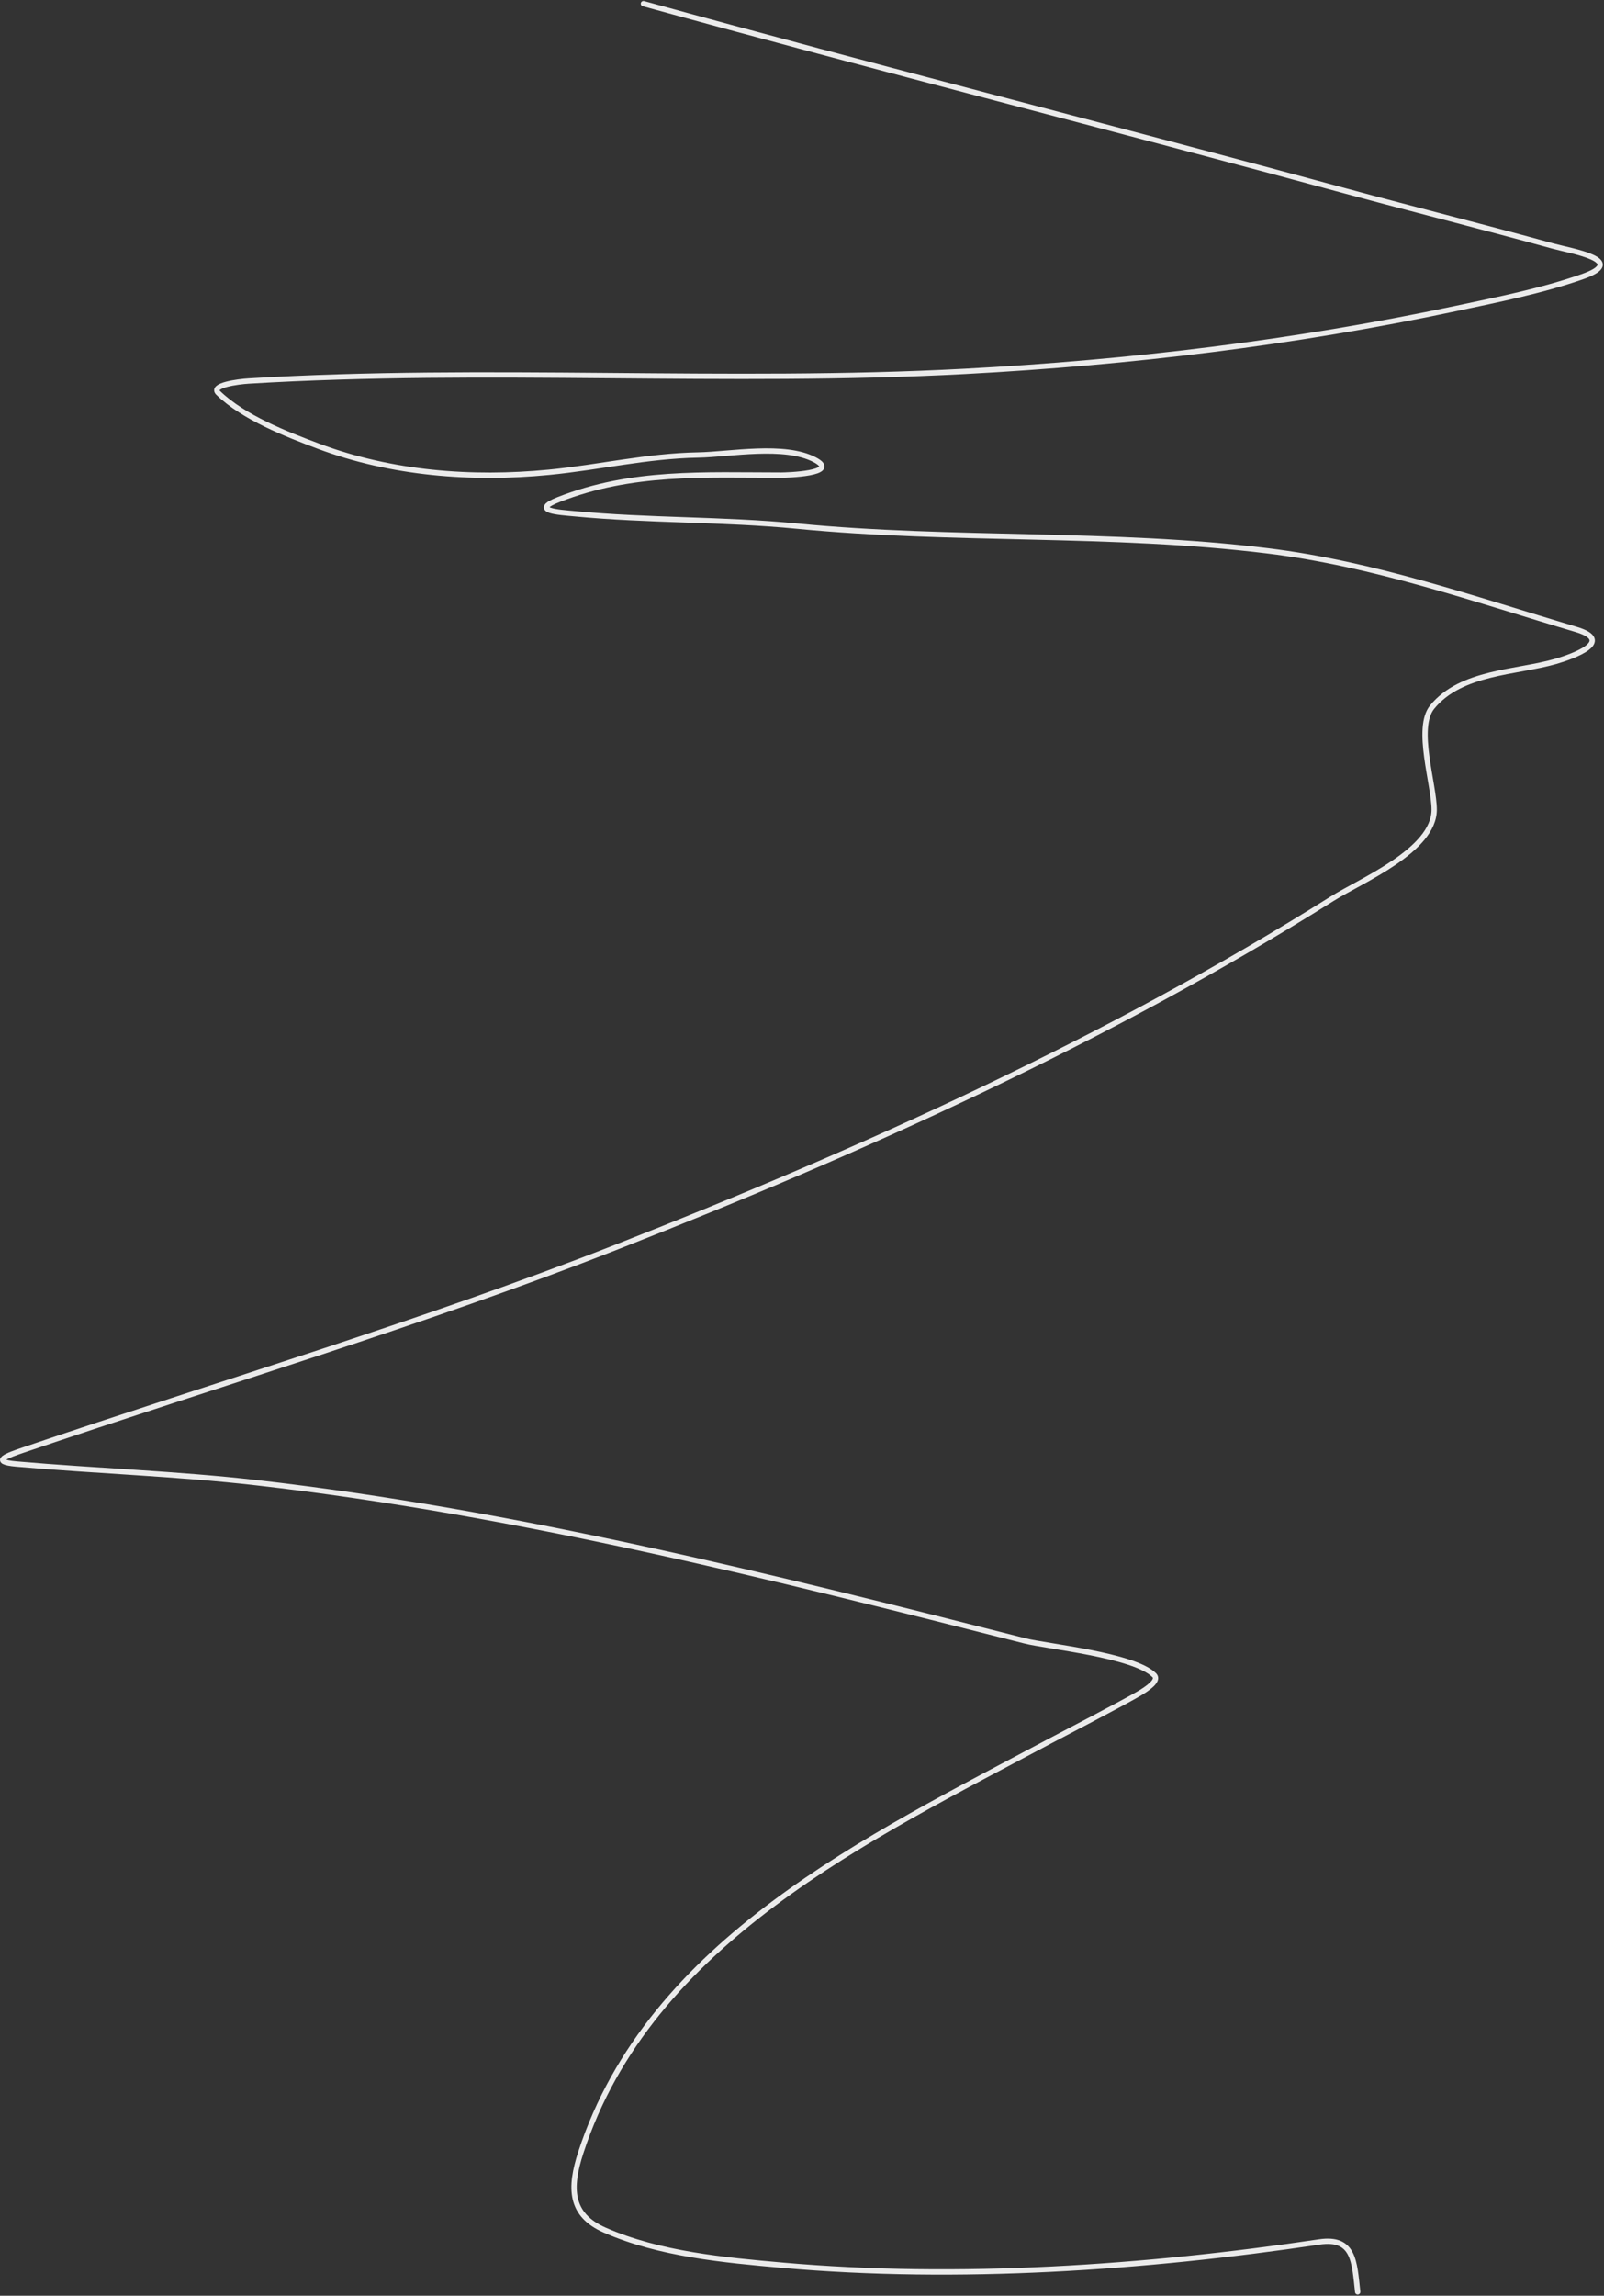 <?xml version="1.0" encoding="UTF-8"?> <svg xmlns="http://www.w3.org/2000/svg" width="602" height="861" viewBox="0 0 602 861" fill="none"><rect x="0" y="0" width="602" height="861" fill="#333333" stroke="none"/> <path d="M241.495 1.363C329.141 25.532 417.336 47.831 505.089 71.647C530.959 78.669 556.975 85.153 582.816 92.275C589.796 94.2 611.385 97.63 593.875 103.759C578.65 109.088 562.275 112.336 546.558 115.668C485.712 128.567 424.293 135.965 362.18 139.274C272.67 144.042 182.774 137.494 93.376 142.889C89.277 143.136 78.938 144.502 81.893 147.355C91.503 156.634 107.369 162.789 119.534 167.345C146.897 177.593 177.017 179.943 205.981 177.127C224.932 175.285 242.746 170.982 262.017 170.641C273.972 170.43 294.444 166.424 305.825 172.449C315.709 177.681 294.614 178.191 293.278 178.191C264.107 178.191 237.269 176.548 209.702 187.335C198.866 191.575 209.905 192.12 215.444 192.652C243.324 195.325 271.37 194.628 299.233 197.33C357.841 203.013 417.053 199.374 475.741 206.581C515.707 211.489 553.077 224.649 591.429 236.034C606.291 240.447 590.386 246.177 583.88 248.05C569.081 252.31 548.405 251.865 537.519 265.169C531.091 273.026 538.264 294.181 538.264 303.661C538.264 318.955 510.889 330.198 499.985 337.049C416.119 389.733 323.632 431.553 231.606 467.623C158.414 496.311 83.292 518.52 8.95 543.755C2.861 545.822 -3.95 548.185 6.185 549.072C36.238 551.701 66.33 552.658 96.354 556.09C193.903 567.238 289.715 591.293 384.722 615.422C392.878 617.493 425.626 620.705 433.209 628.288C435.241 630.32 430.245 633.501 427.786 634.987C422.427 638.227 396.341 651.765 394.505 652.744C326.391 689.071 243.866 727.99 217.996 807.243C213.617 820.657 213.88 830.642 226.928 836.377C247.42 845.385 271.704 847.621 293.703 849.562C359.627 855.379 429.755 850.566 495.094 840.843C508.269 838.883 508.305 848.308 509.555 859.557" stroke="#EBEBEB" stroke-width="2" stroke-linecap="round" stroke-linejoin="round"></path> </svg> 